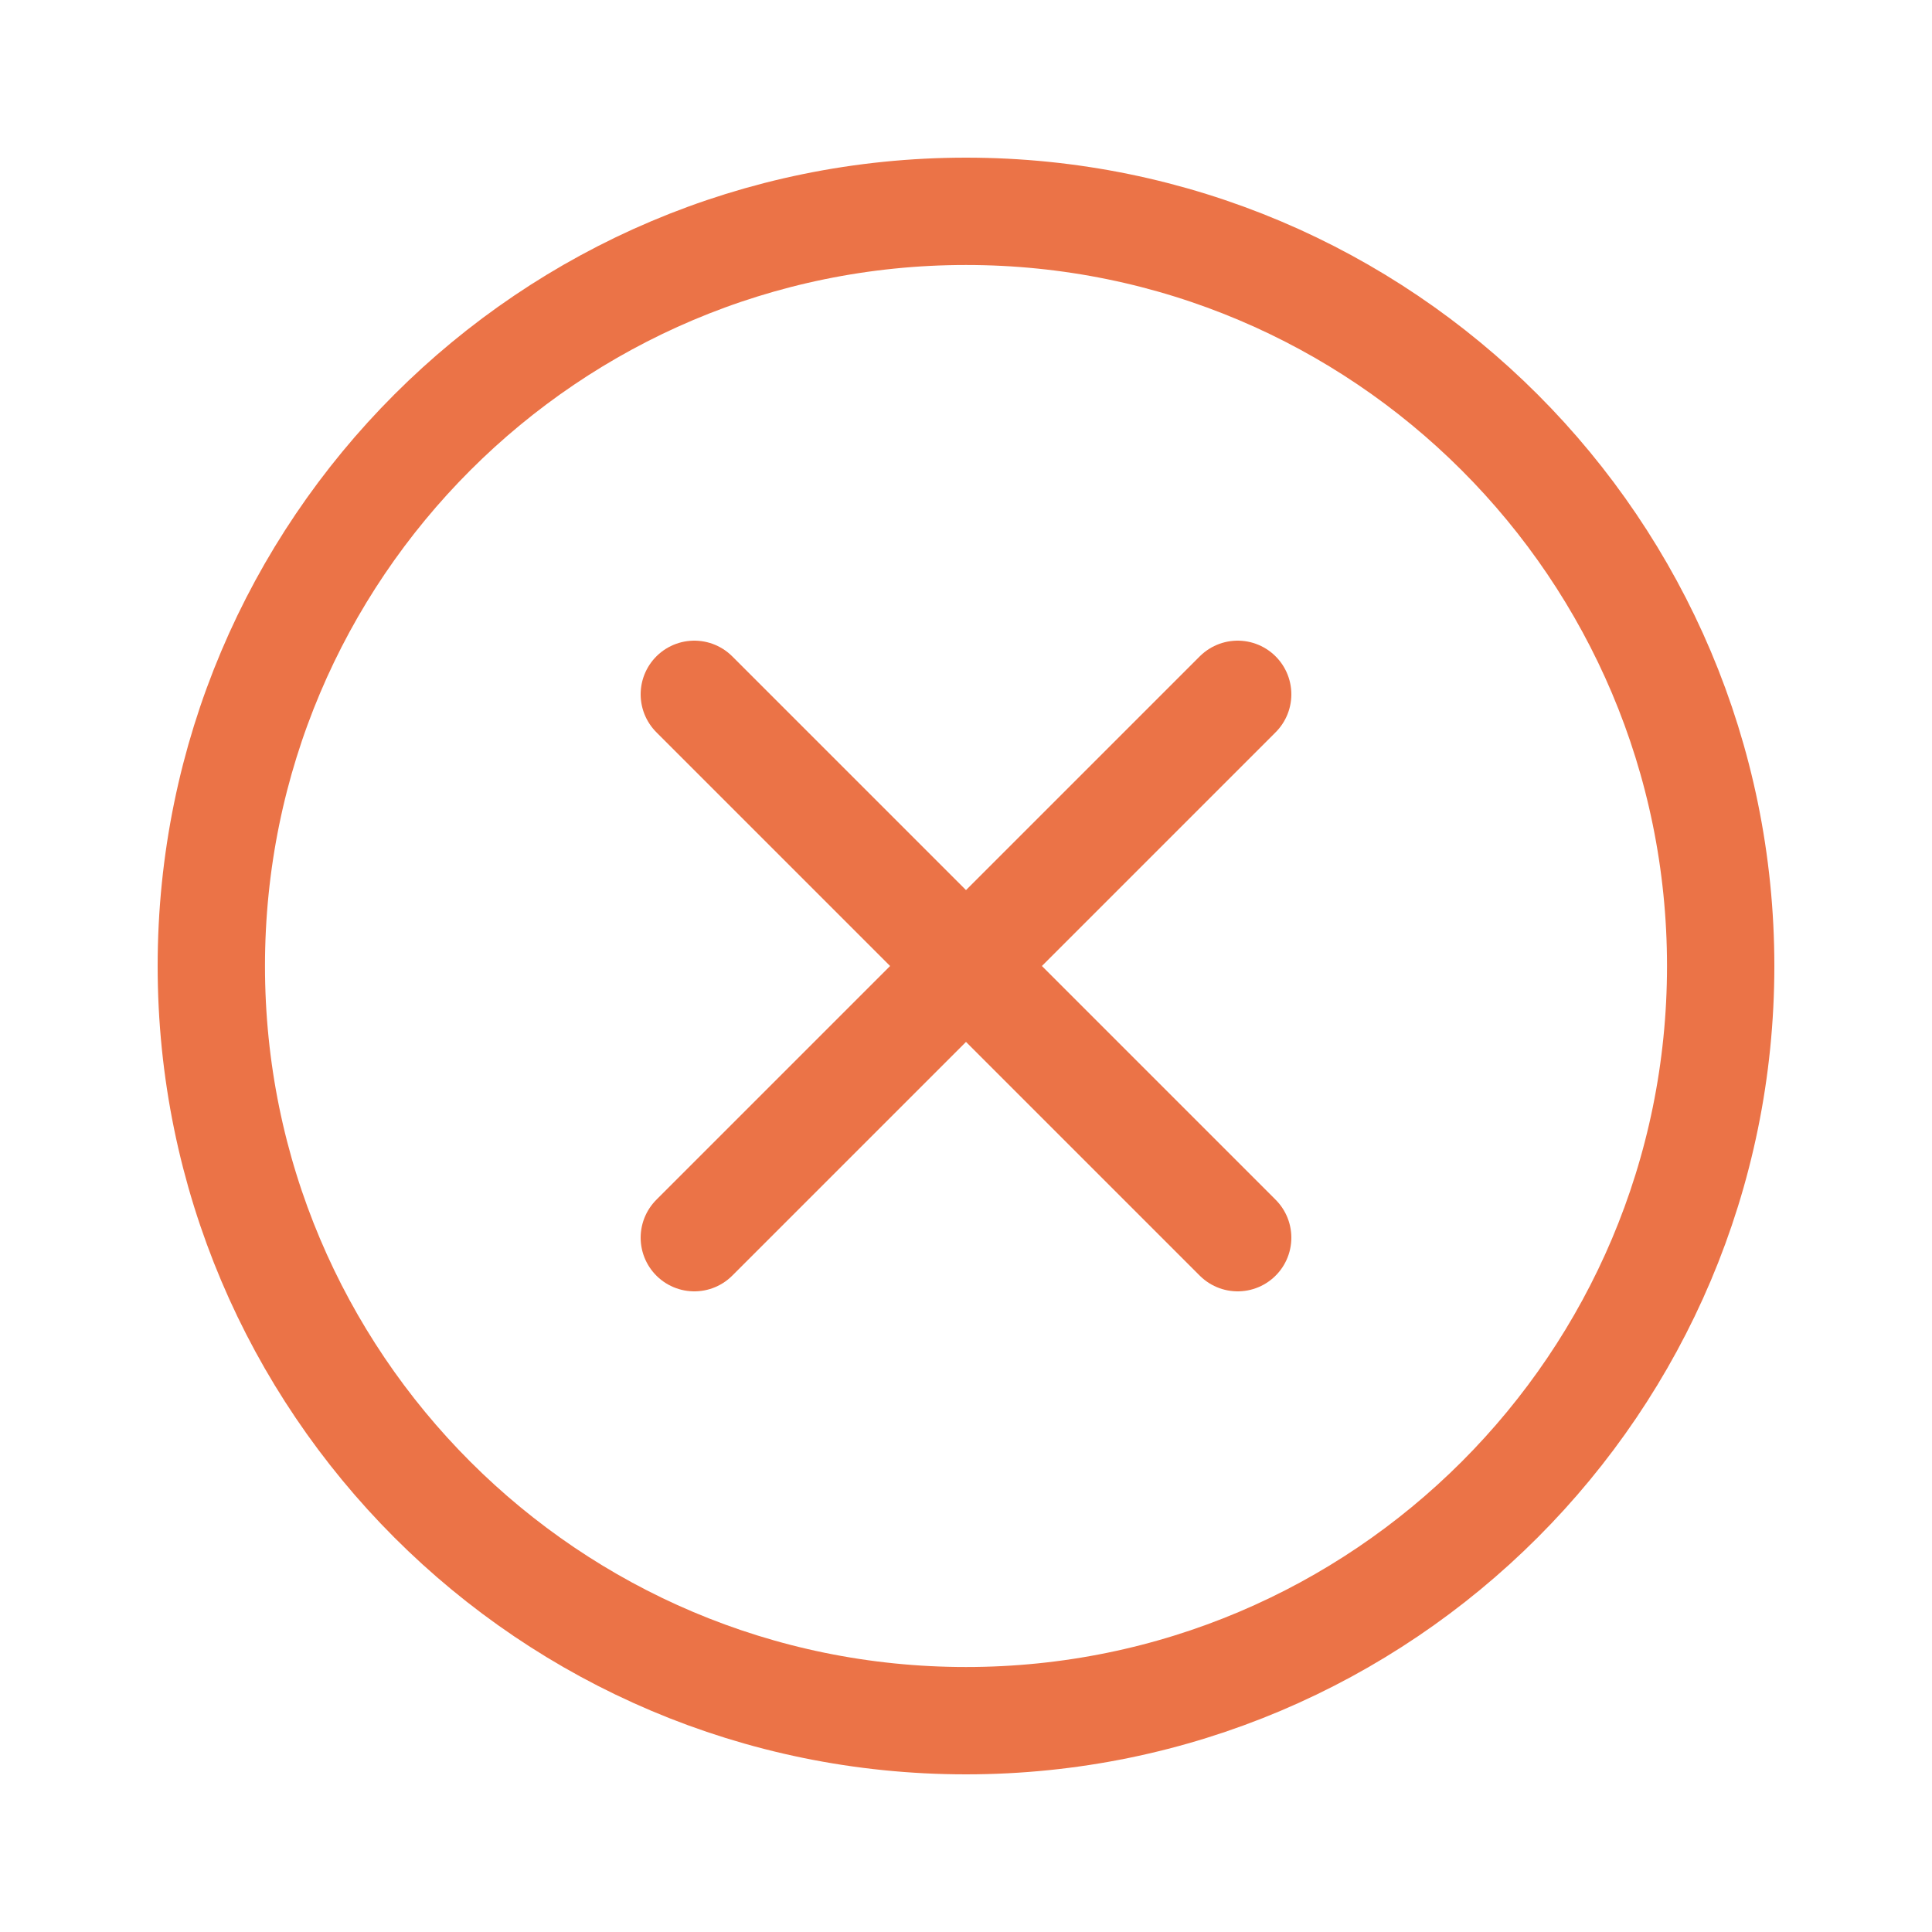 <svg width="90" height="90" viewBox="0 0 90 90" fill="none" xmlns="http://www.w3.org/2000/svg">
<path d="M57.656 32.344L32.344 57.656M32.344 32.344L57.656 57.656" stroke="#EB7347" stroke-width="5" stroke-linecap="round" stroke-linejoin="round"/>
<path d="M45 80.156C64.416 80.156 80.156 64.416 80.156 45C80.156 25.584 64.416 9.844 45 9.844C25.584 9.844 9.844 25.584 9.844 45C9.844 64.416 25.584 80.156 45 80.156Z" stroke="#EB7347" stroke-width="5" stroke-linecap="round" stroke-linejoin="round"/>
</svg>
